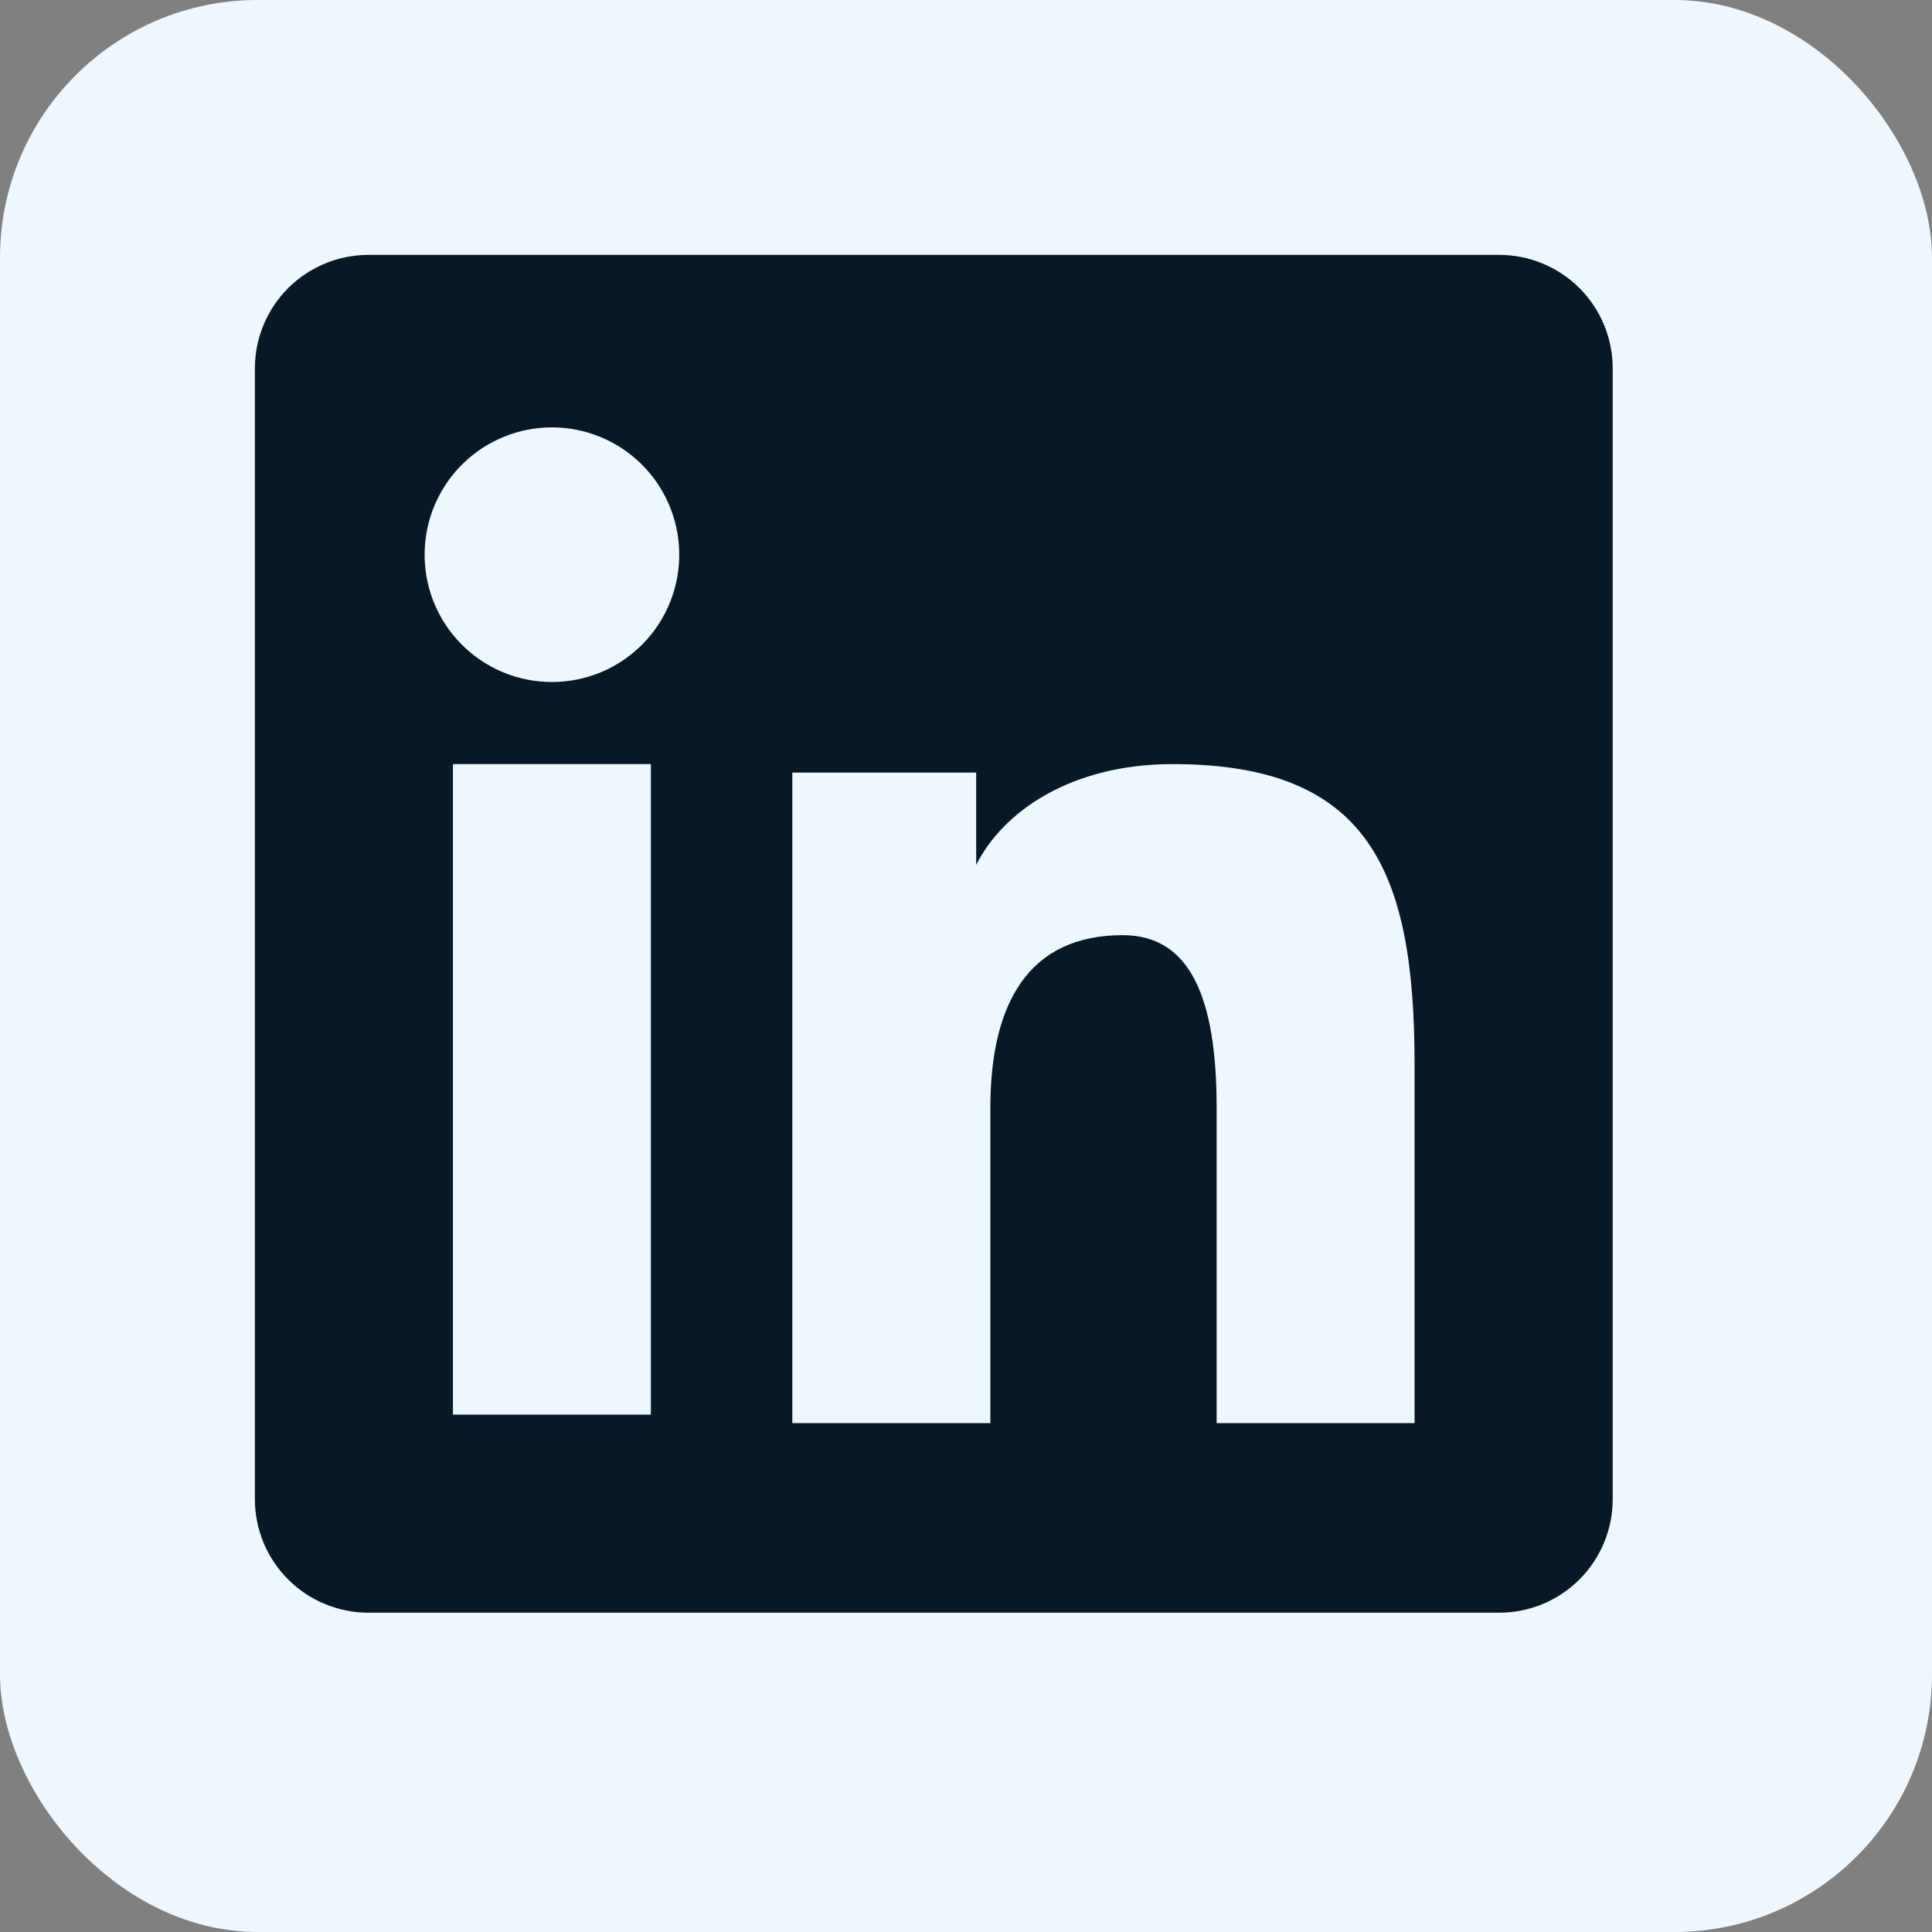 <svg width="30" height="30" viewBox="0 0 30 30" fill="none" xmlns="http://www.w3.org/2000/svg">
<rect x="0" y="0" width="30" height="30" fill="#808080" stroke="none"/>
<rect width="30" height="30" rx="4" fill="#EDF7FD"/>
<path fill-rule="evenodd" clip-rule="evenodd" d="M3.958 5.72C3.958 5.253 4.144 4.805 4.474 4.474C4.805 4.144 5.253 3.958 5.72 3.958H23.278C23.51 3.958 23.739 4.003 23.953 4.092C24.167 4.18 24.362 4.31 24.525 4.473C24.689 4.637 24.819 4.831 24.908 5.045C24.996 5.259 25.042 5.488 25.042 5.72V23.278C25.042 23.51 24.997 23.739 24.908 23.953C24.82 24.167 24.69 24.362 24.526 24.525C24.362 24.689 24.168 24.819 23.954 24.908C23.74 24.996 23.511 25.042 23.279 25.042H5.72C5.488 25.042 5.259 24.996 5.045 24.907C4.832 24.819 4.637 24.689 4.474 24.525C4.31 24.362 4.181 24.168 4.092 23.954C4.004 23.74 3.958 23.511 3.958 23.279V5.72ZM12.303 11.997H15.158V13.431C15.57 12.606 16.625 11.865 18.209 11.865C21.246 11.865 21.965 13.506 21.965 16.518V22.098H18.892V17.204C18.892 15.489 18.48 14.521 17.433 14.521C15.982 14.521 15.378 15.565 15.378 17.204V22.098H12.303V11.997ZM7.033 21.966H10.107V11.865H7.033V21.965V21.966ZM10.547 8.57C10.553 8.833 10.506 9.095 10.409 9.34C10.312 9.585 10.168 9.808 9.984 9.996C9.799 10.184 9.58 10.334 9.337 10.436C9.094 10.538 8.834 10.59 8.57 10.59C8.307 10.59 8.046 10.538 7.804 10.436C7.561 10.334 7.341 10.184 7.157 9.996C6.973 9.808 6.828 9.585 6.731 9.34C6.635 9.095 6.588 8.833 6.594 8.57C6.605 8.053 6.818 7.561 7.188 7.2C7.557 6.839 8.053 6.636 8.57 6.636C9.087 6.636 9.583 6.839 9.953 7.2C10.322 7.561 10.536 8.053 10.547 8.57V8.57Z" fill="#071926"/>
</svg>
